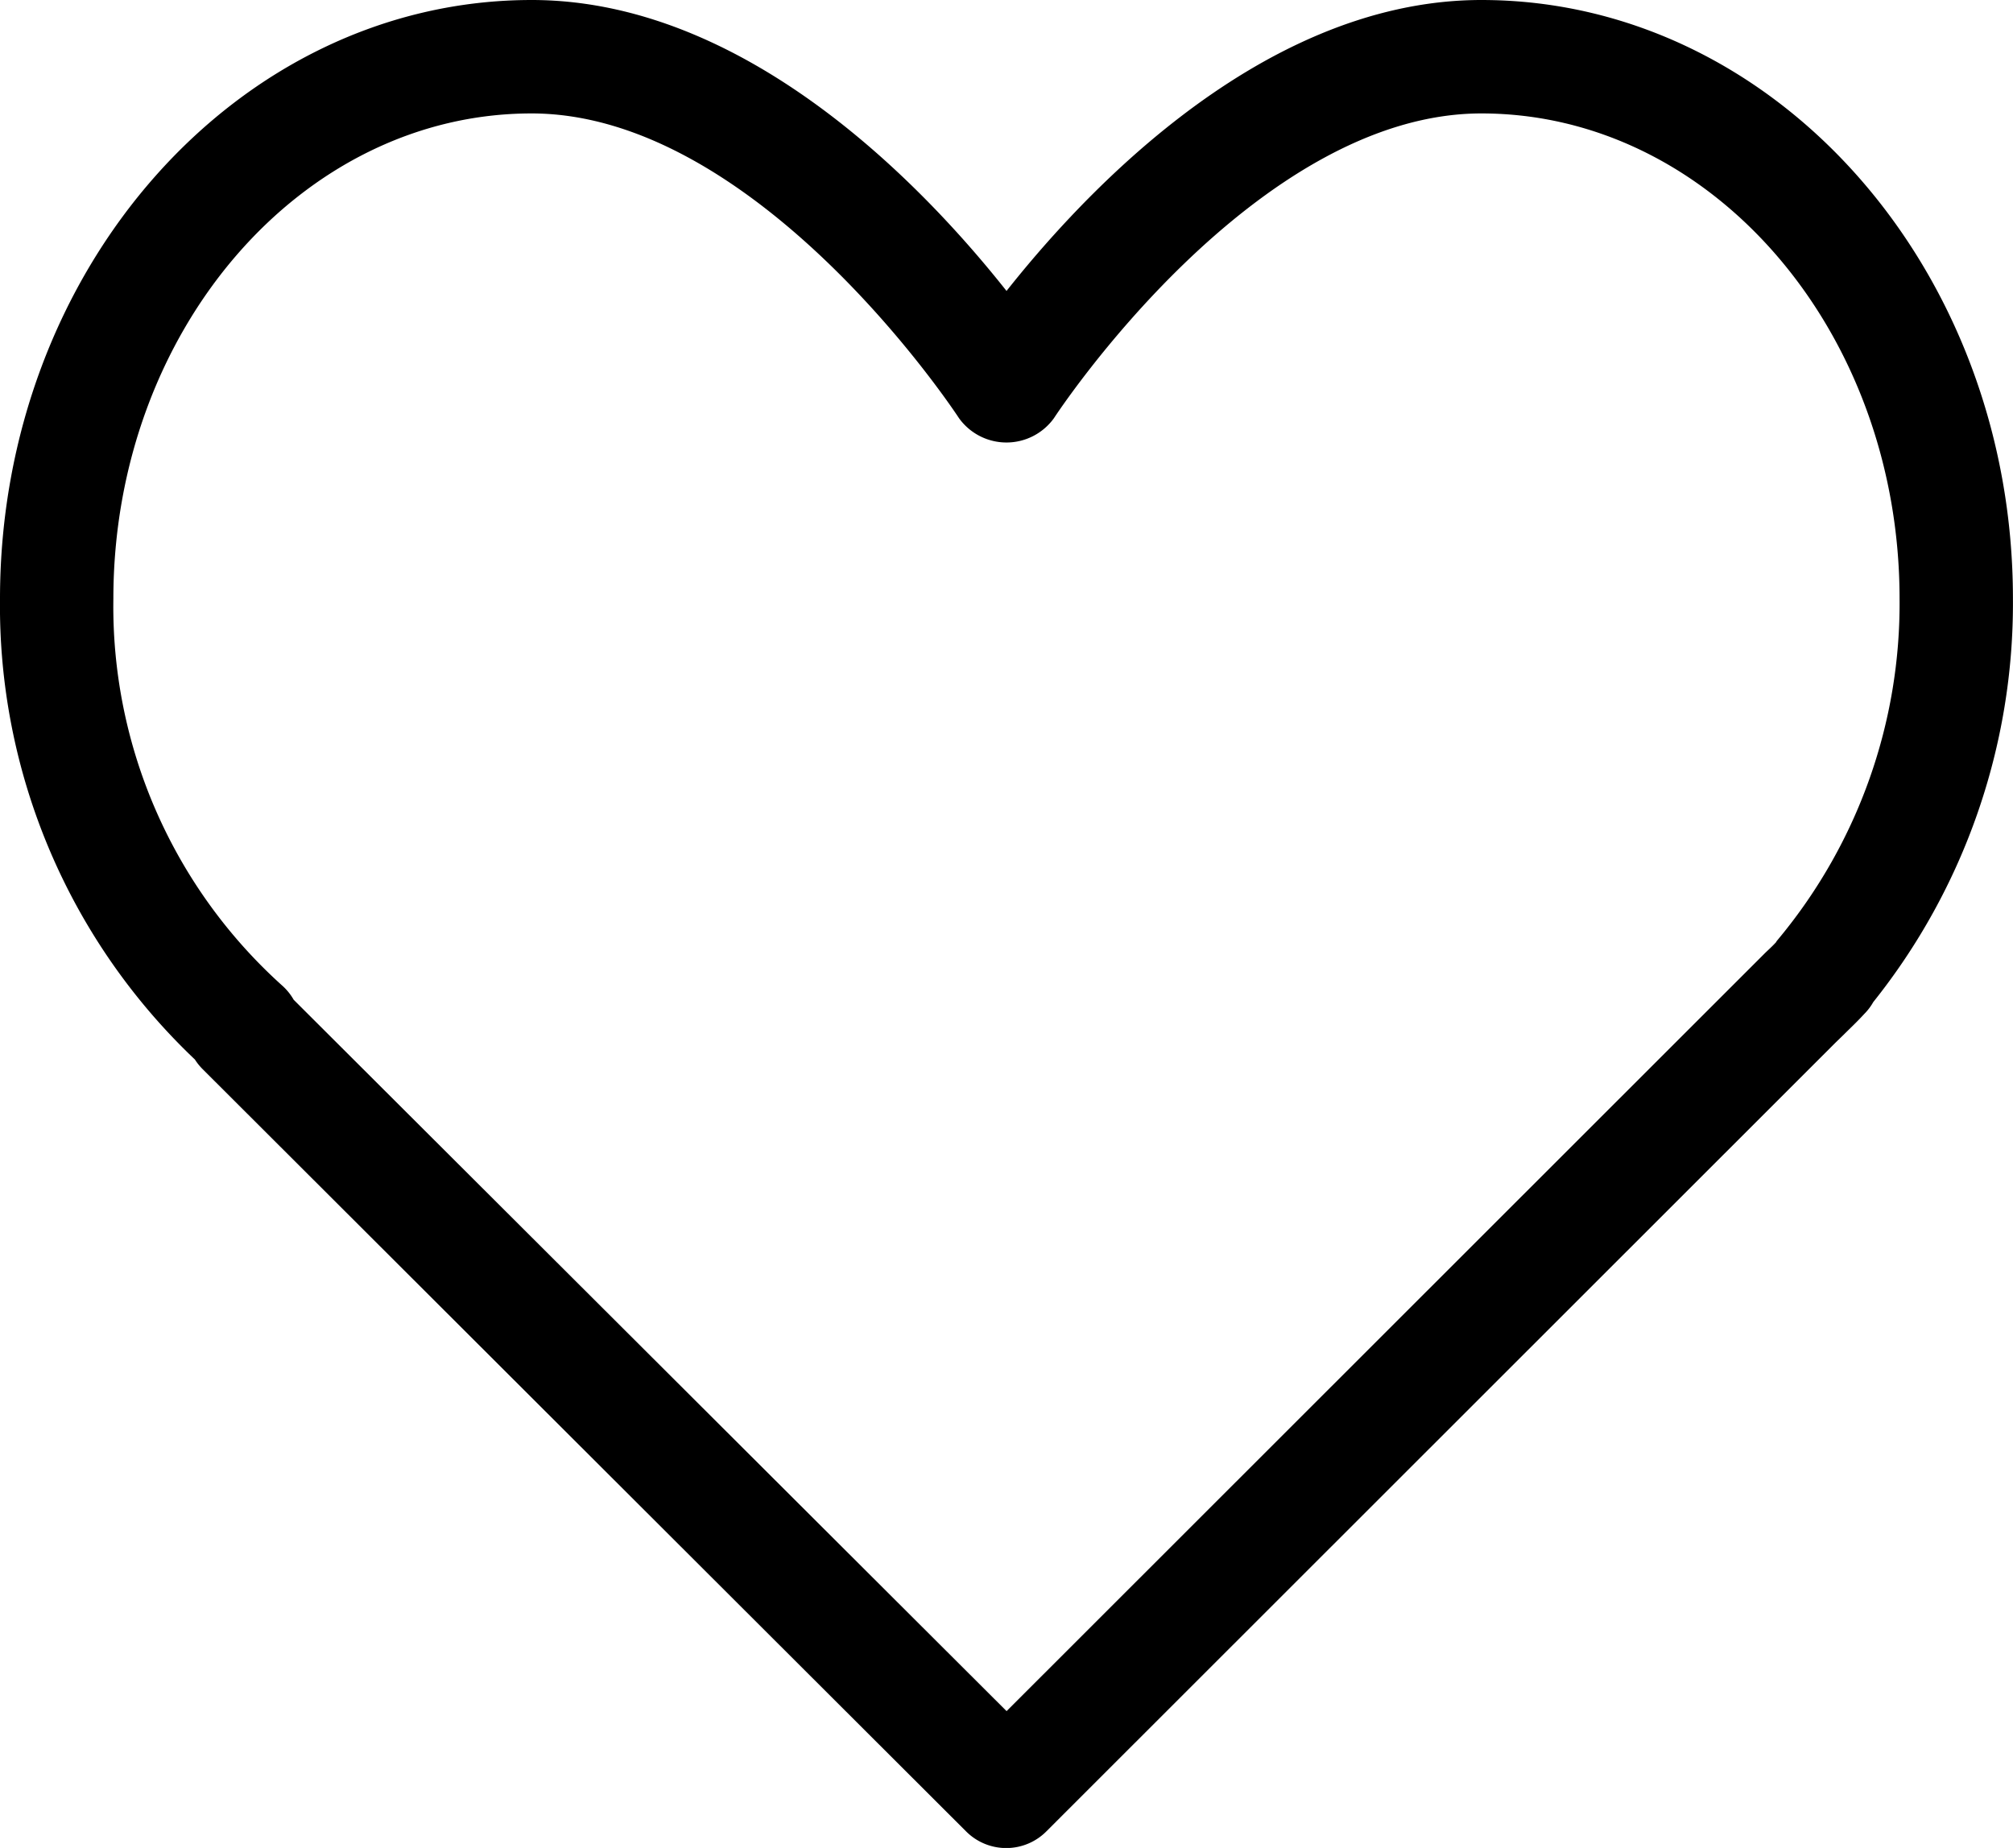 <svg xmlns="http://www.w3.org/2000/svg" width="32.689" height="30.008" viewBox="0 0 32.689 30.008"><path d="M23.807,21.333c-3.57,0-6.519,3.317-7.712,4.882-1.193-1.565-4.142-4.882-7.712-4.882C3.76,21.333,0,25.583,0,30.806a9.9,9.9,0,0,0,3.111,7.323.663.663,0,0,0,.105.137l12.4,12.38a.67.67,0,0,0,.948,0L29.386,37.831l.132-.128c.1-.1.208-.2.324-.327a.652.652,0,0,0,.119-.16,10.125,10.125,0,0,0,2.227-6.41C32.189,25.583,28.429,21.333,23.807,21.333Zm5.039,15.128a.626.626,0,0,0-.05.068c-.063.072-.132.136-.2.2l-12.5,12.493L4.317,37.469a.673.673,0,0,0-.156-.2,8.529,8.529,0,0,1-2.82-6.463c0-4.484,3.159-8.131,7.041-8.131,3.839,0,7.115,5.008,7.148,5.058a.7.7,0,0,0,1.128,0c.033-.05,3.309-5.058,7.148-5.058,3.883,0,7.041,3.648,7.041,8.131A8.771,8.771,0,0,1,28.846,36.461Z" transform="translate(0.25 -21.083)" stroke="#000" stroke-width="0.5"/></svg>